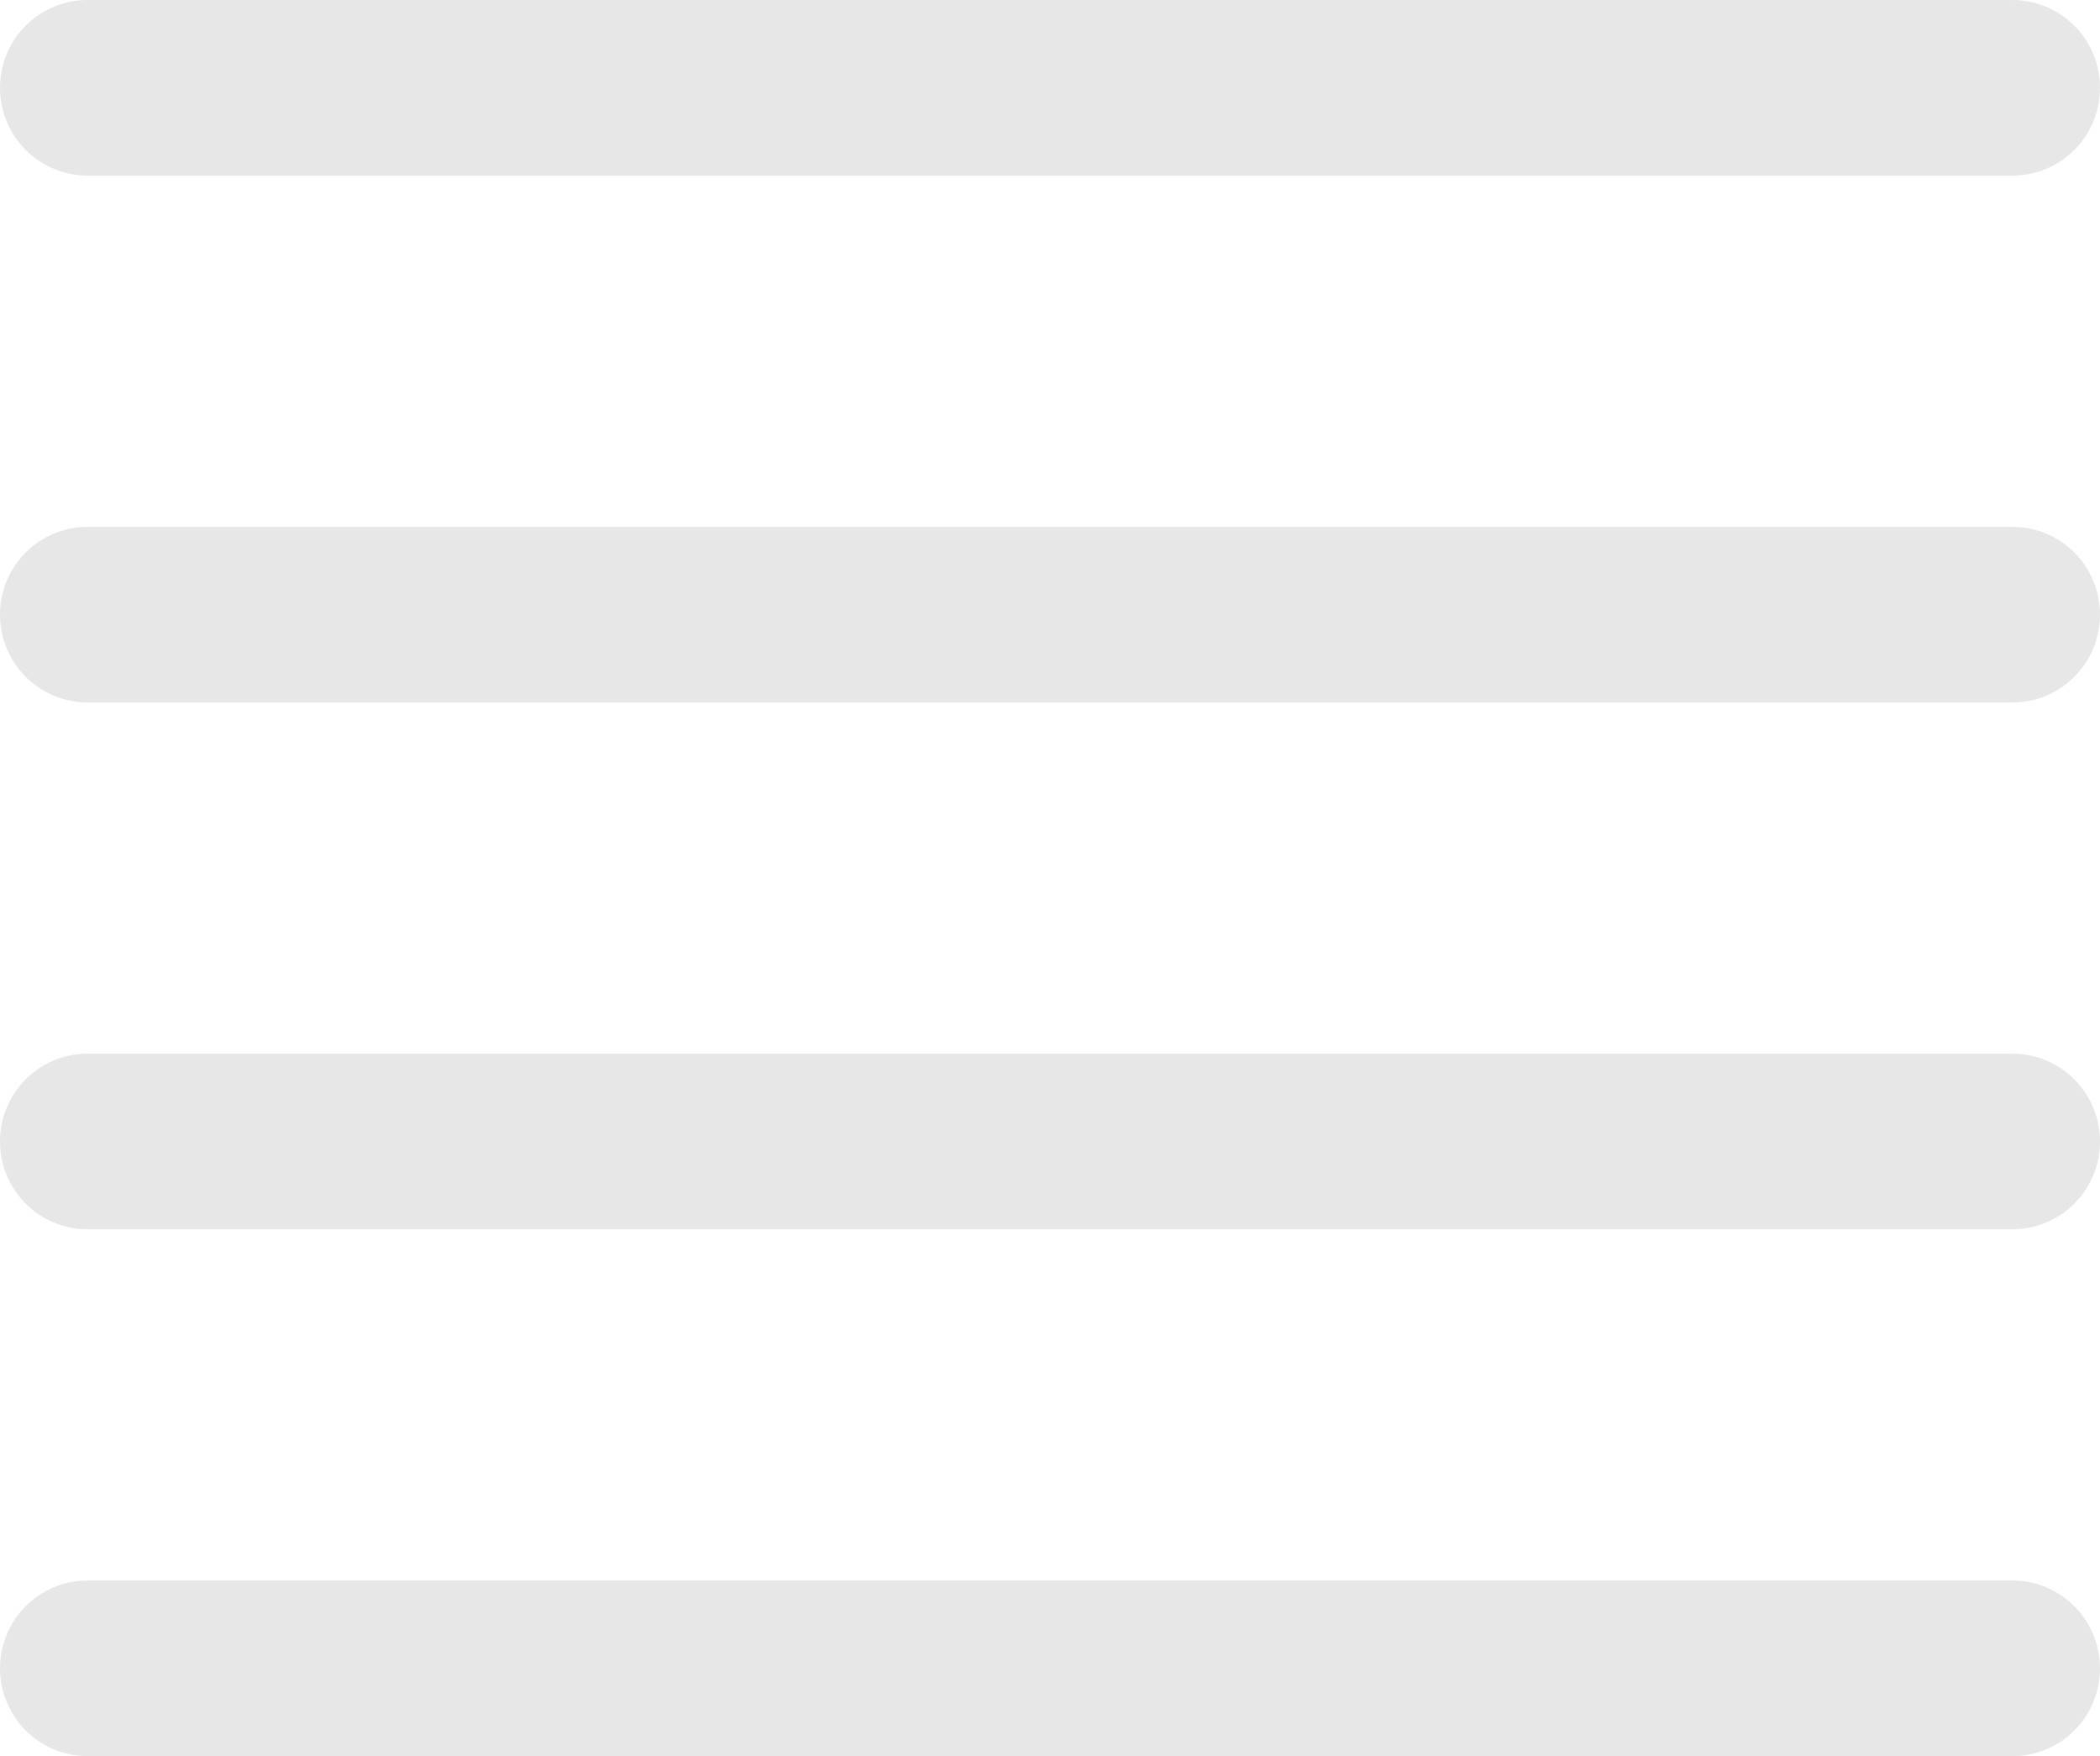 <svg width="61" height="51" viewBox="0 0 61 51" fill="none" xmlns="http://www.w3.org/2000/svg">
<path fill-rule="evenodd" clip-rule="evenodd" d="M0 48.45C0 47.774 0.268 47.125 0.744 46.647C1.221 46.169 1.868 45.9 2.542 45.9H58.458C59.132 45.9 59.779 46.169 60.256 46.647C60.732 47.125 61 47.774 61 48.45C61 49.126 60.732 49.775 60.256 50.253C59.779 50.731 59.132 51 58.458 51H2.542C1.868 51 1.221 50.731 0.744 50.253C0.268 49.775 0 49.126 0 48.45ZM0 33.15C0 32.474 0.268 31.825 0.744 31.347C1.221 30.869 1.868 30.6 2.542 30.6H58.458C59.132 30.6 59.779 30.869 60.256 31.347C60.732 31.825 61 32.474 61 33.15C61 33.826 60.732 34.475 60.256 34.953C59.779 35.431 59.132 35.7 58.458 35.7H2.542C1.868 35.7 1.221 35.431 0.744 34.953C0.268 34.475 0 33.826 0 33.15ZM0 17.85C0 17.174 0.268 16.525 0.744 16.047C1.221 15.569 1.868 15.3 2.542 15.3H58.458C59.132 15.3 59.779 15.569 60.256 16.047C60.732 16.525 61 17.174 61 17.85C61 18.526 60.732 19.175 60.256 19.653C59.779 20.131 59.132 20.4 58.458 20.4H2.542C1.868 20.4 1.221 20.131 0.744 19.653C0.268 19.175 0 18.526 0 17.85ZM0 2.55C0 1.874 0.268 1.225 0.744 0.747C1.221 0.269 1.868 0 2.542 0H58.458C59.132 0 59.779 0.269 60.256 0.747C60.732 1.225 61 1.874 61 2.55C61 3.226 60.732 3.875 60.256 4.353C59.779 4.831 59.132 5.1 58.458 5.1H2.542C1.868 5.1 1.221 4.831 0.744 4.353C0.268 3.875 0 3.226 0 2.55Z" fill="#E7E7E7"/>
</svg>
